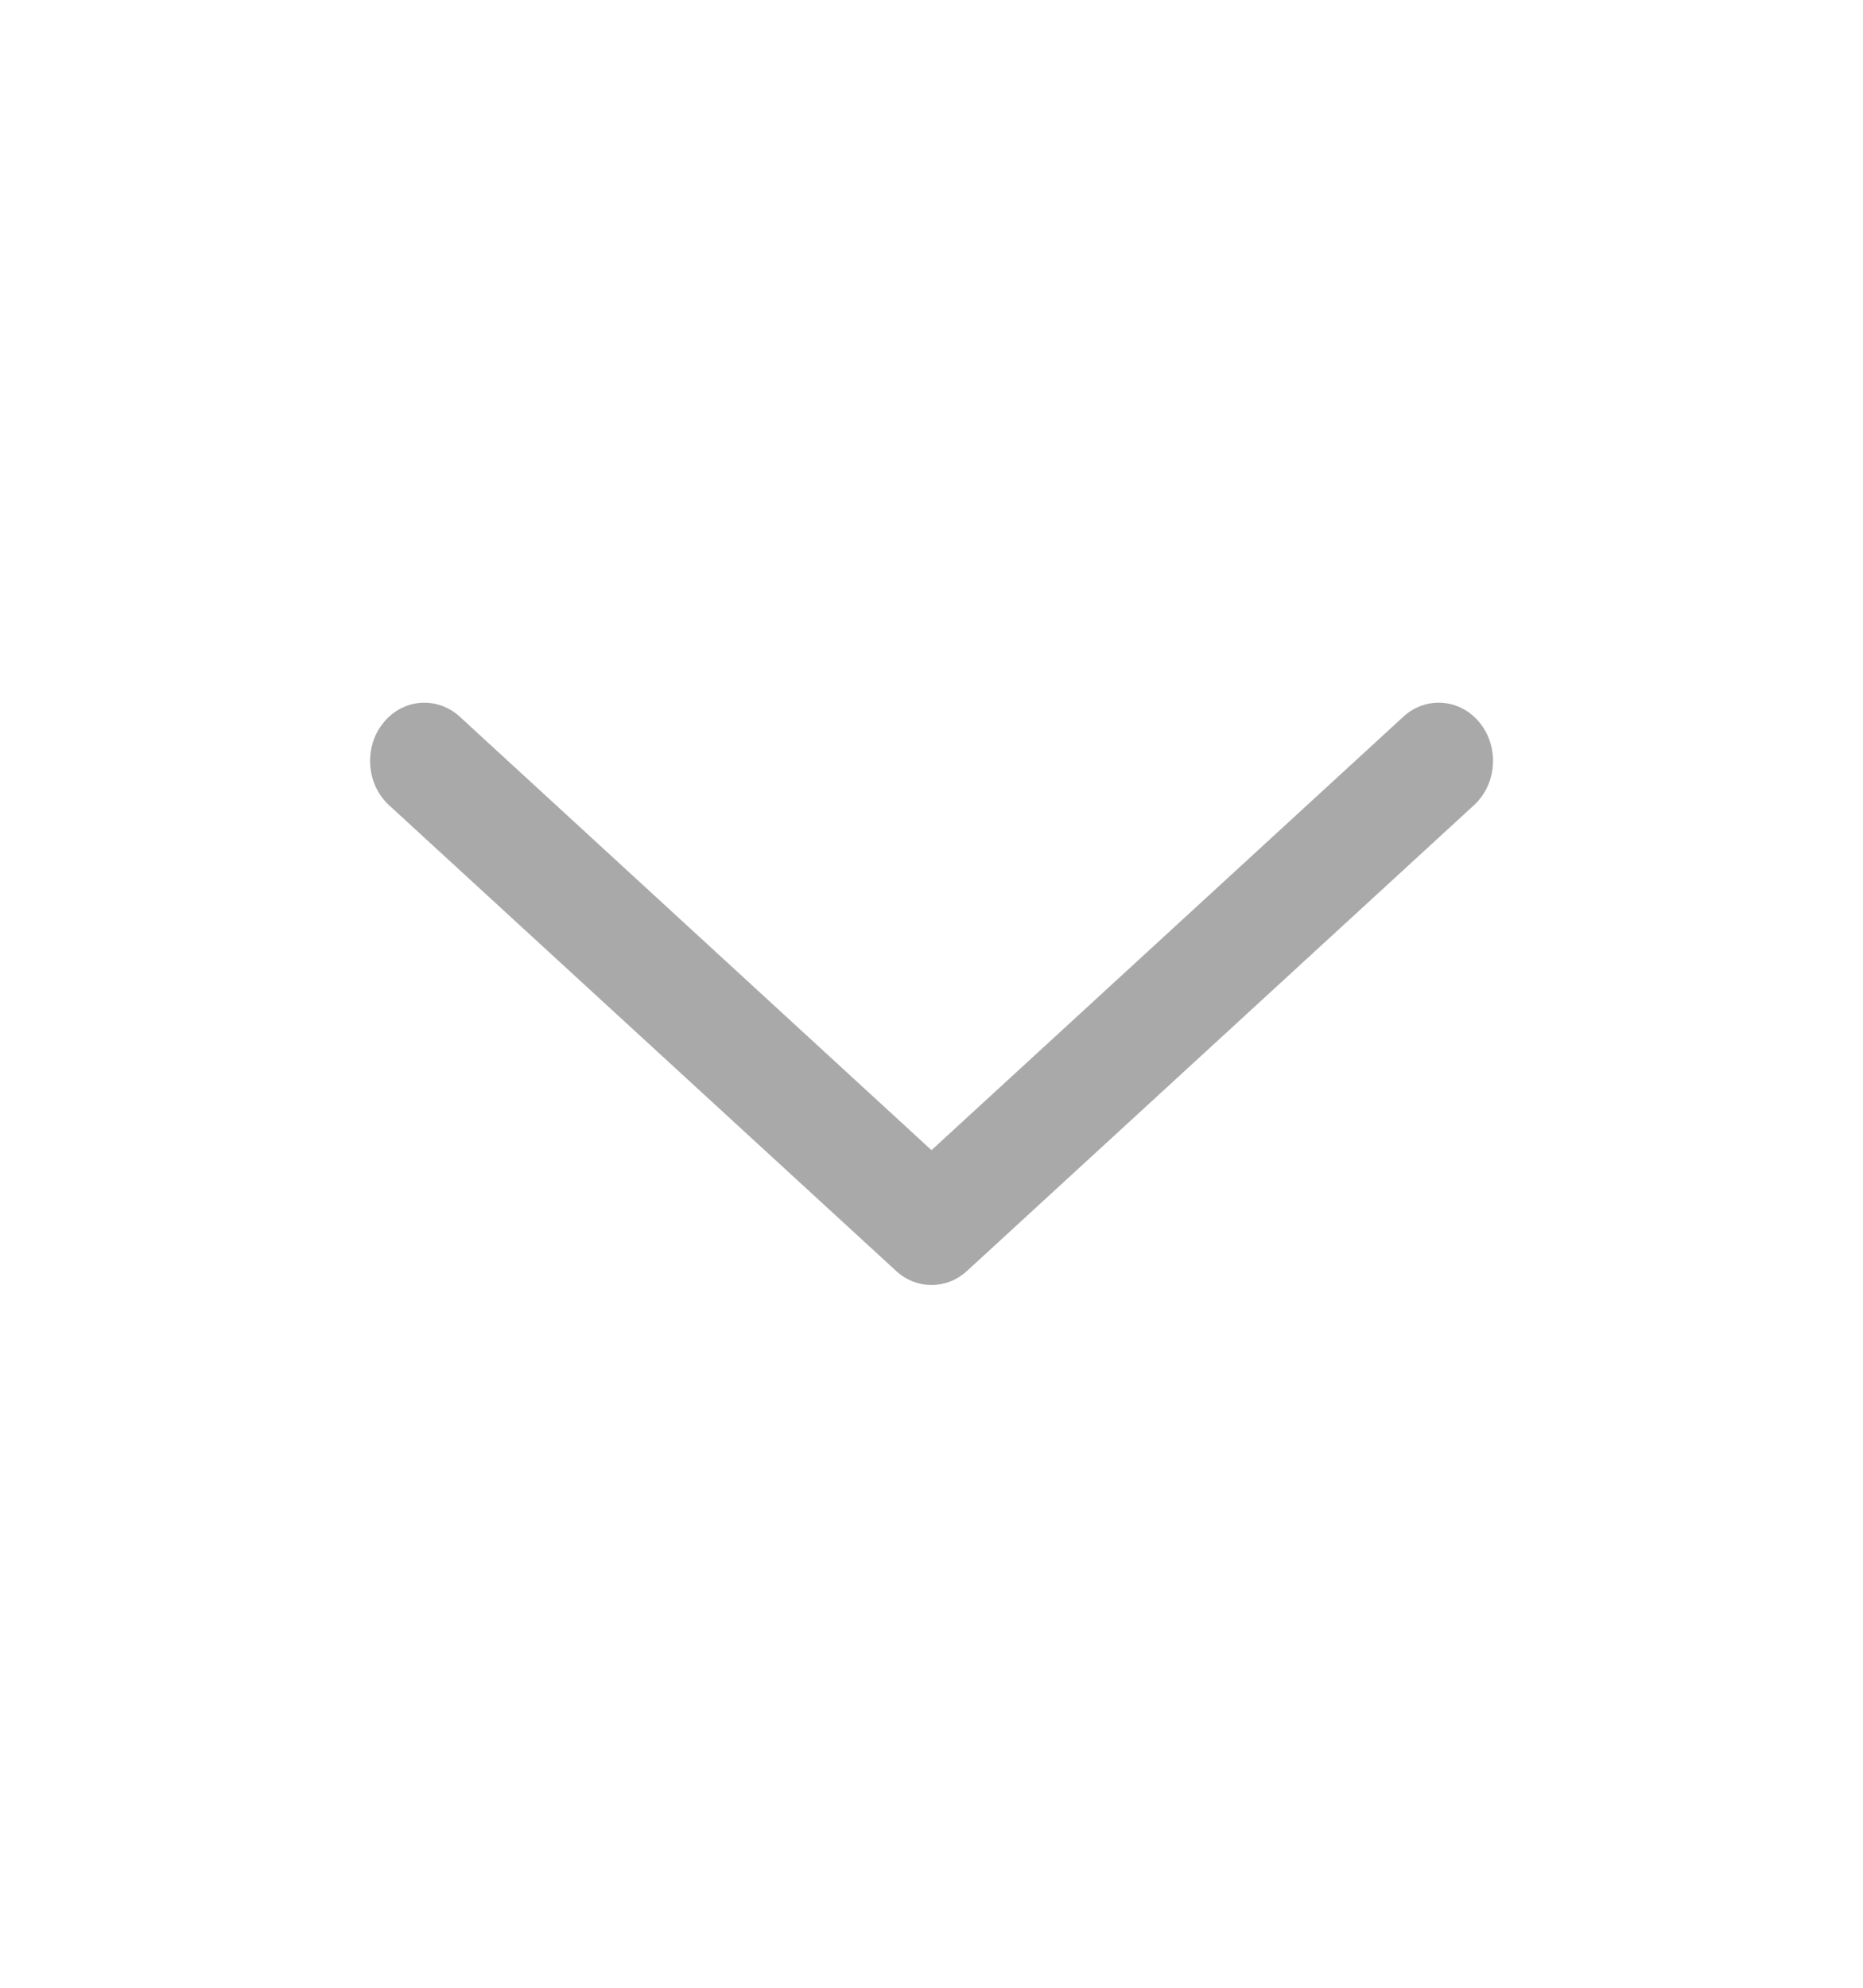 <svg width="15" height="16" viewBox="0 0 15 16" fill="none" xmlns="http://www.w3.org/2000/svg">
<path fill-rule="evenodd" clip-rule="evenodd" d="M3.085 5.82C3.242 5.623 3.518 5.601 3.702 5.769L7.5 9.258L11.299 5.769C11.482 5.601 11.759 5.623 11.916 5.82C12.073 6.016 12.052 6.312 11.868 6.481L7.785 10.231C7.621 10.381 7.379 10.381 7.216 10.231L3.132 6.481C2.949 6.312 2.928 6.016 3.085 5.82Z" fill="#A9A9A9"/>
</svg>
